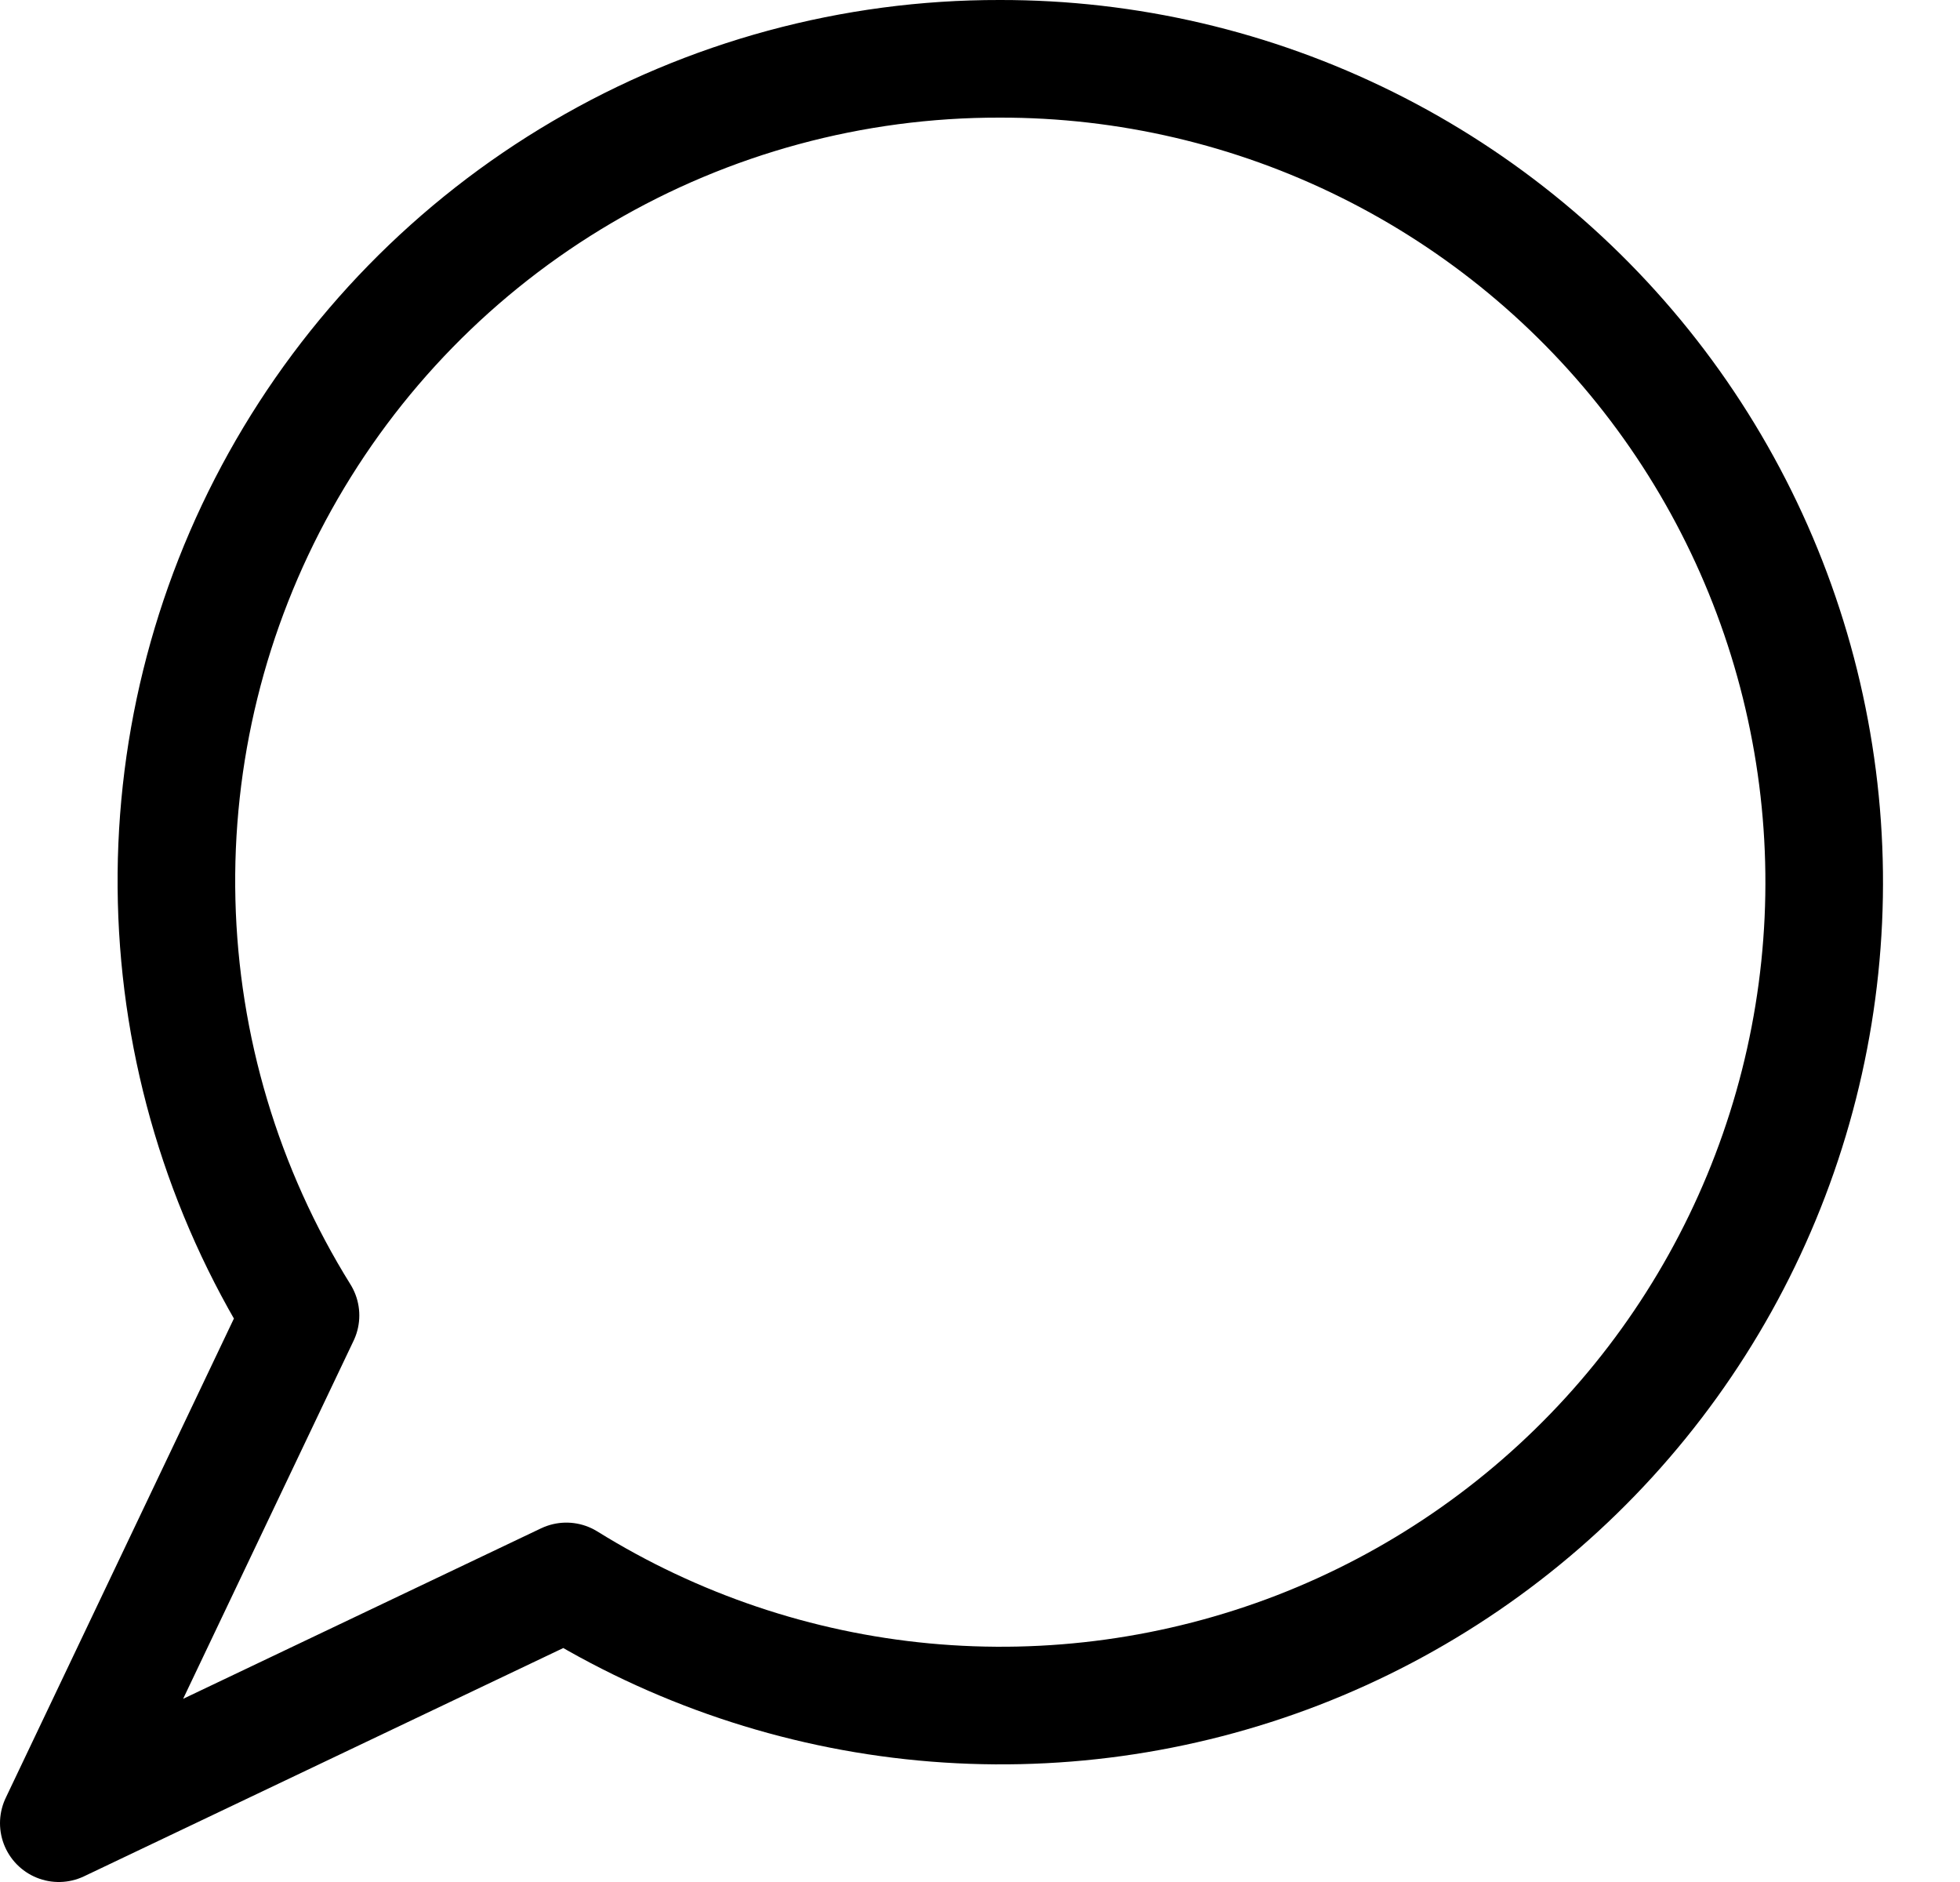 <svg width="25" height="24" viewBox="0 0 25 24" fill="none" xmlns="http://www.w3.org/2000/svg">
<path d="M12.75 0.75C10.879 0.747 9.041 1.245 7.427 2.193C5.813 3.14 4.483 4.502 3.573 6.137C2.663 7.772 2.207 9.621 2.253 11.491C2.299 13.362 2.844 15.186 3.833 16.775L0.75 23.25L7.224 20.167C8.605 21.025 10.166 21.552 11.784 21.704C13.403 21.856 15.035 21.63 16.552 21.045C18.068 20.459 19.428 19.529 20.524 18.328C21.62 17.127 22.422 15.688 22.867 14.124C23.312 12.56 23.388 10.915 23.088 9.317C22.789 7.719 22.123 6.212 21.142 4.915C20.161 3.619 18.893 2.568 17.436 1.845C15.98 1.122 14.376 0.747 12.75 0.75V0.75Z" stroke="black" stroke-width="1.5" stroke-linecap="round" stroke-linejoin="round"/>
</svg>

